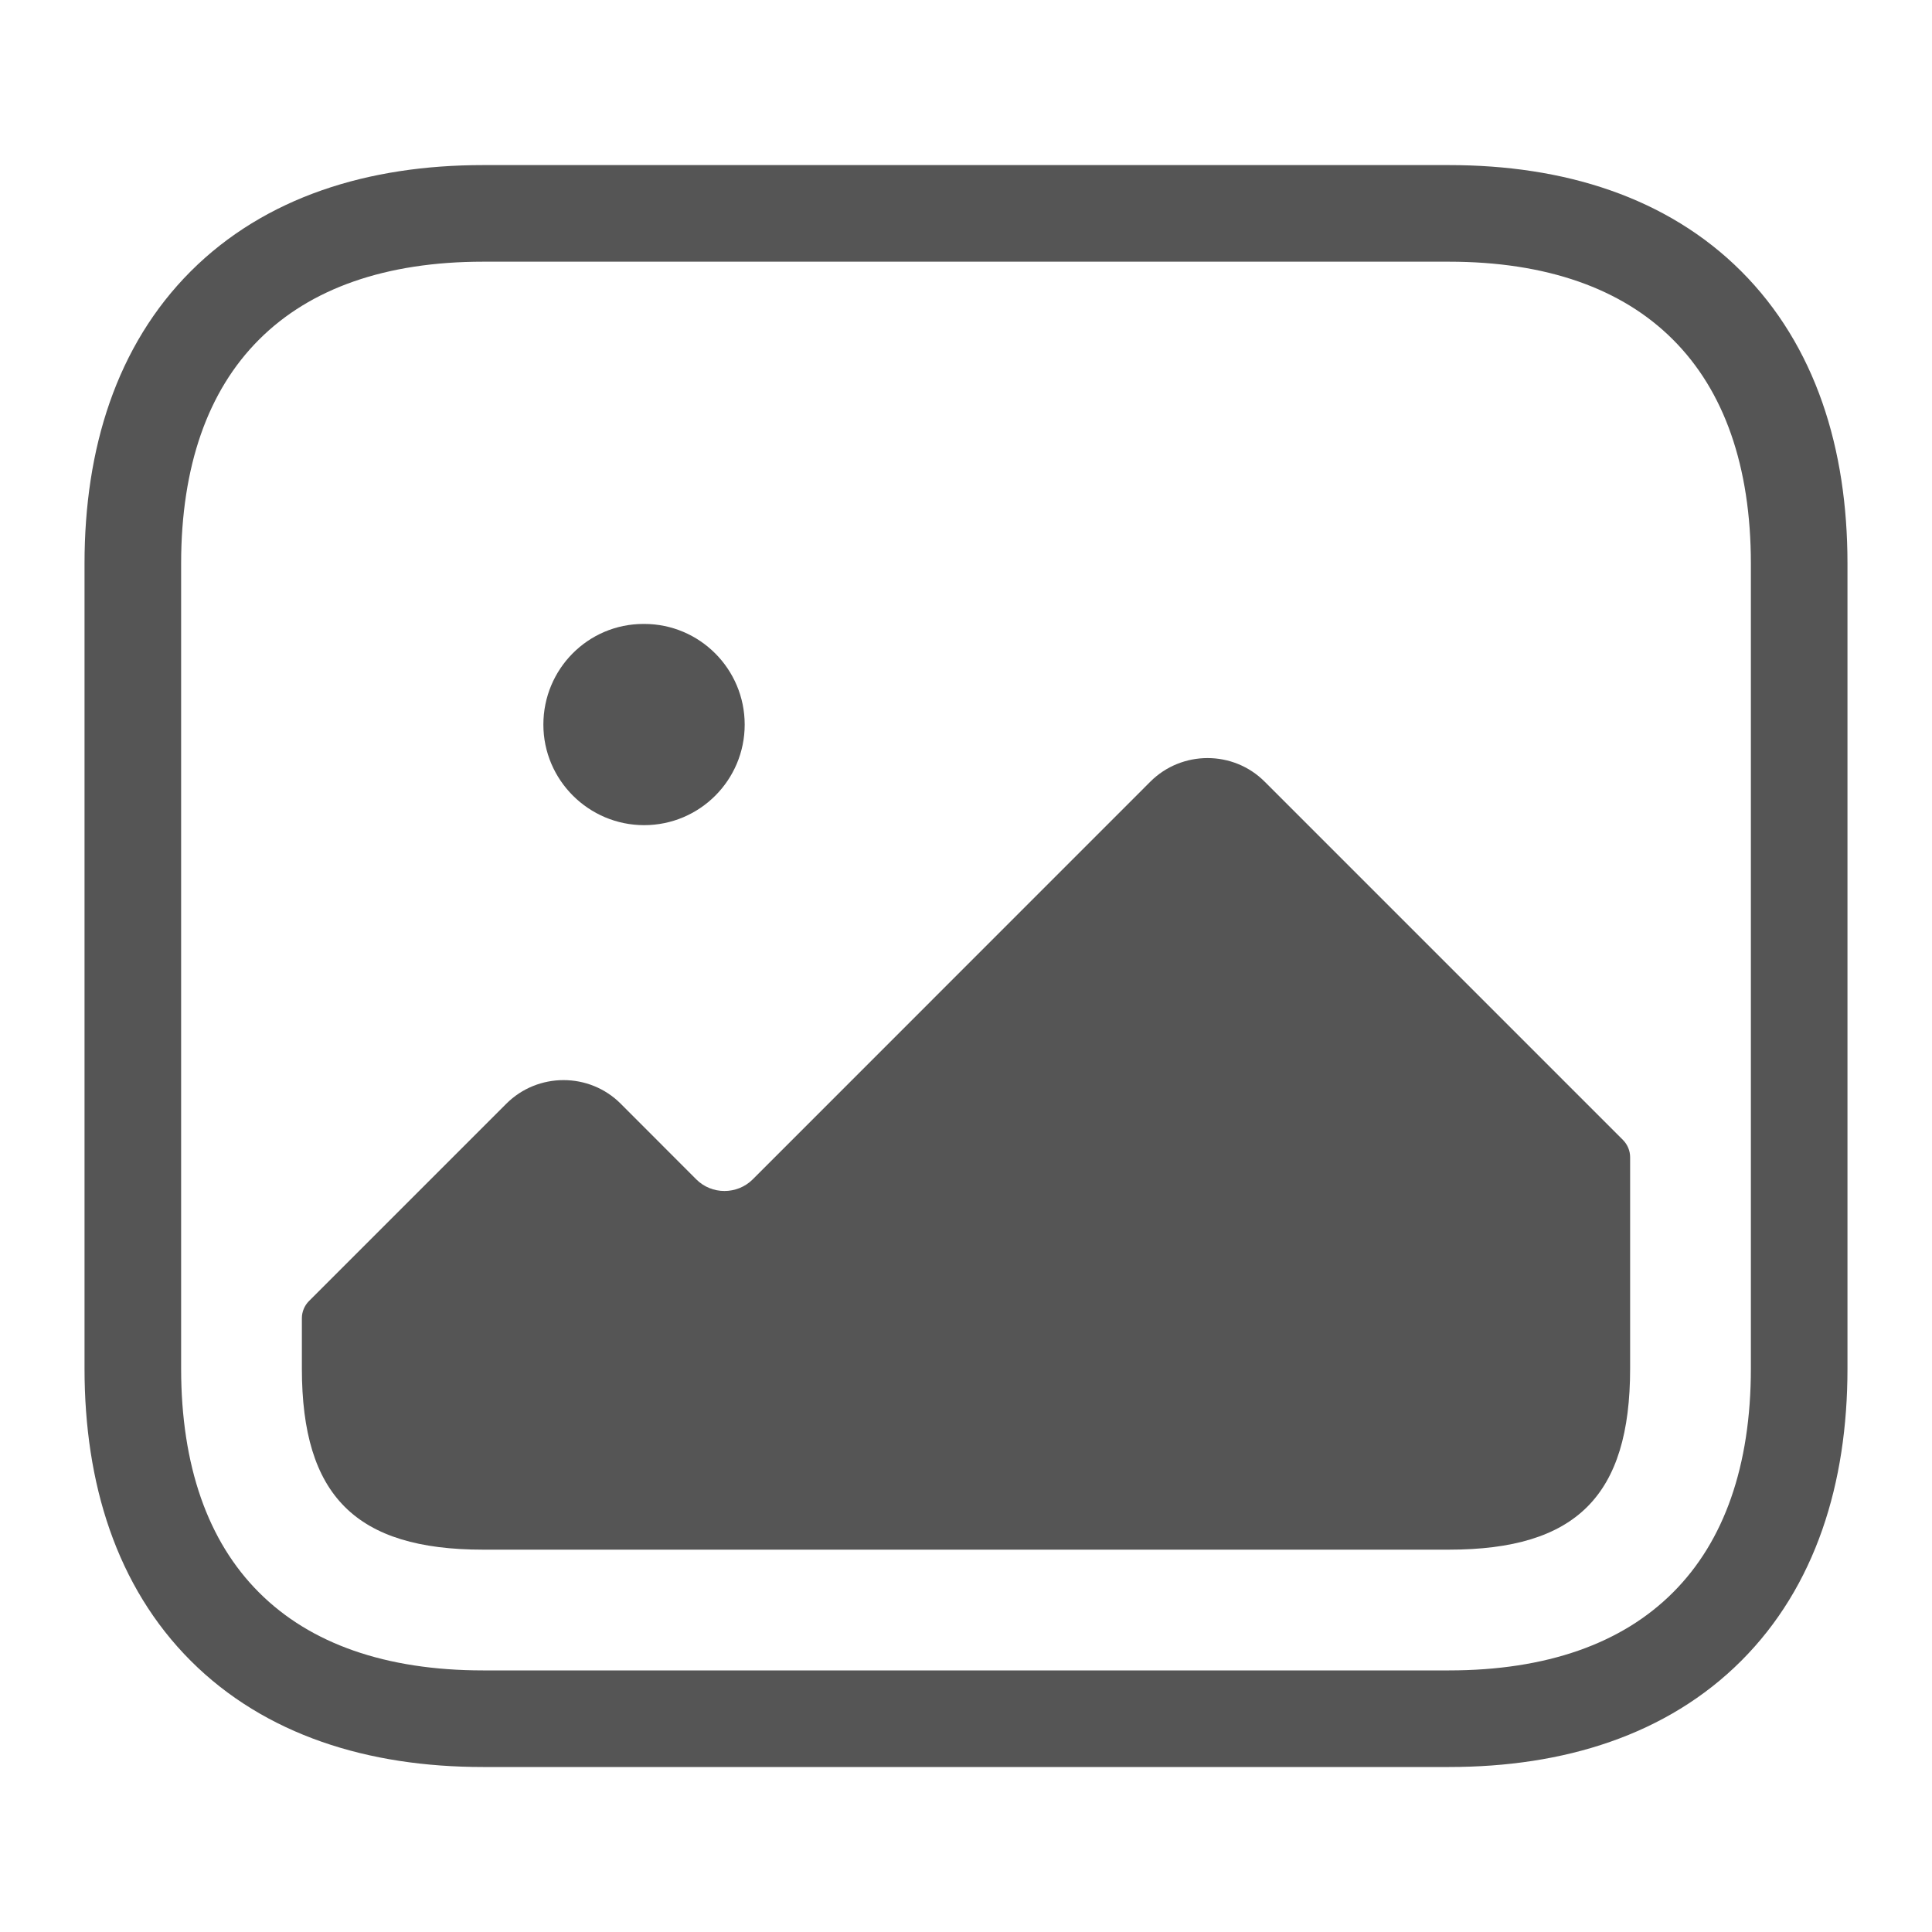 <svg width="20" height="20" viewBox="0 0 20 20" fill="none" xmlns="http://www.w3.org/2000/svg">
<path d="M5 17.792H15C16.097 17.792 17.022 17.489 17.672 16.839C18.322 16.189 18.625 15.264 18.625 14.167V5.834C18.625 4.737 18.322 3.812 17.672 3.162C17.022 2.512 16.097 2.209 15 2.209H5C3.903 2.209 2.978 2.512 2.328 3.162C1.678 3.812 1.375 4.737 1.375 5.834V14.167C1.375 15.264 1.678 16.189 2.328 16.839C2.978 17.489 3.903 17.792 5 17.792Z" stroke="#555555"/>
<path d="M16.802 11.802L13.092 8.092C12.767 7.766 12.234 7.766 11.908 8.092L7.792 12.209C7.631 12.369 7.368 12.369 7.208 12.209L6.425 11.425C6.1 11.1 5.568 11.1 5.242 11.425L3.198 13.469C3.152 13.515 3.125 13.58 3.125 13.645V14.167C3.125 15.484 3.683 16.042 5 16.042H15C16.317 16.042 16.875 15.484 16.875 14.167V11.979C16.875 11.913 16.848 11.849 16.802 11.802Z" fill="#555555"/>
<path d="M6.668 8.542C6.095 8.542 5.625 8.076 5.625 7.501C5.625 6.926 6.087 6.459 6.661 6.459H6.669C7.243 6.459 7.709 6.926 7.709 7.501C7.709 8.076 7.243 8.542 6.668 8.542Z" fill="#555555"/>
</svg>
